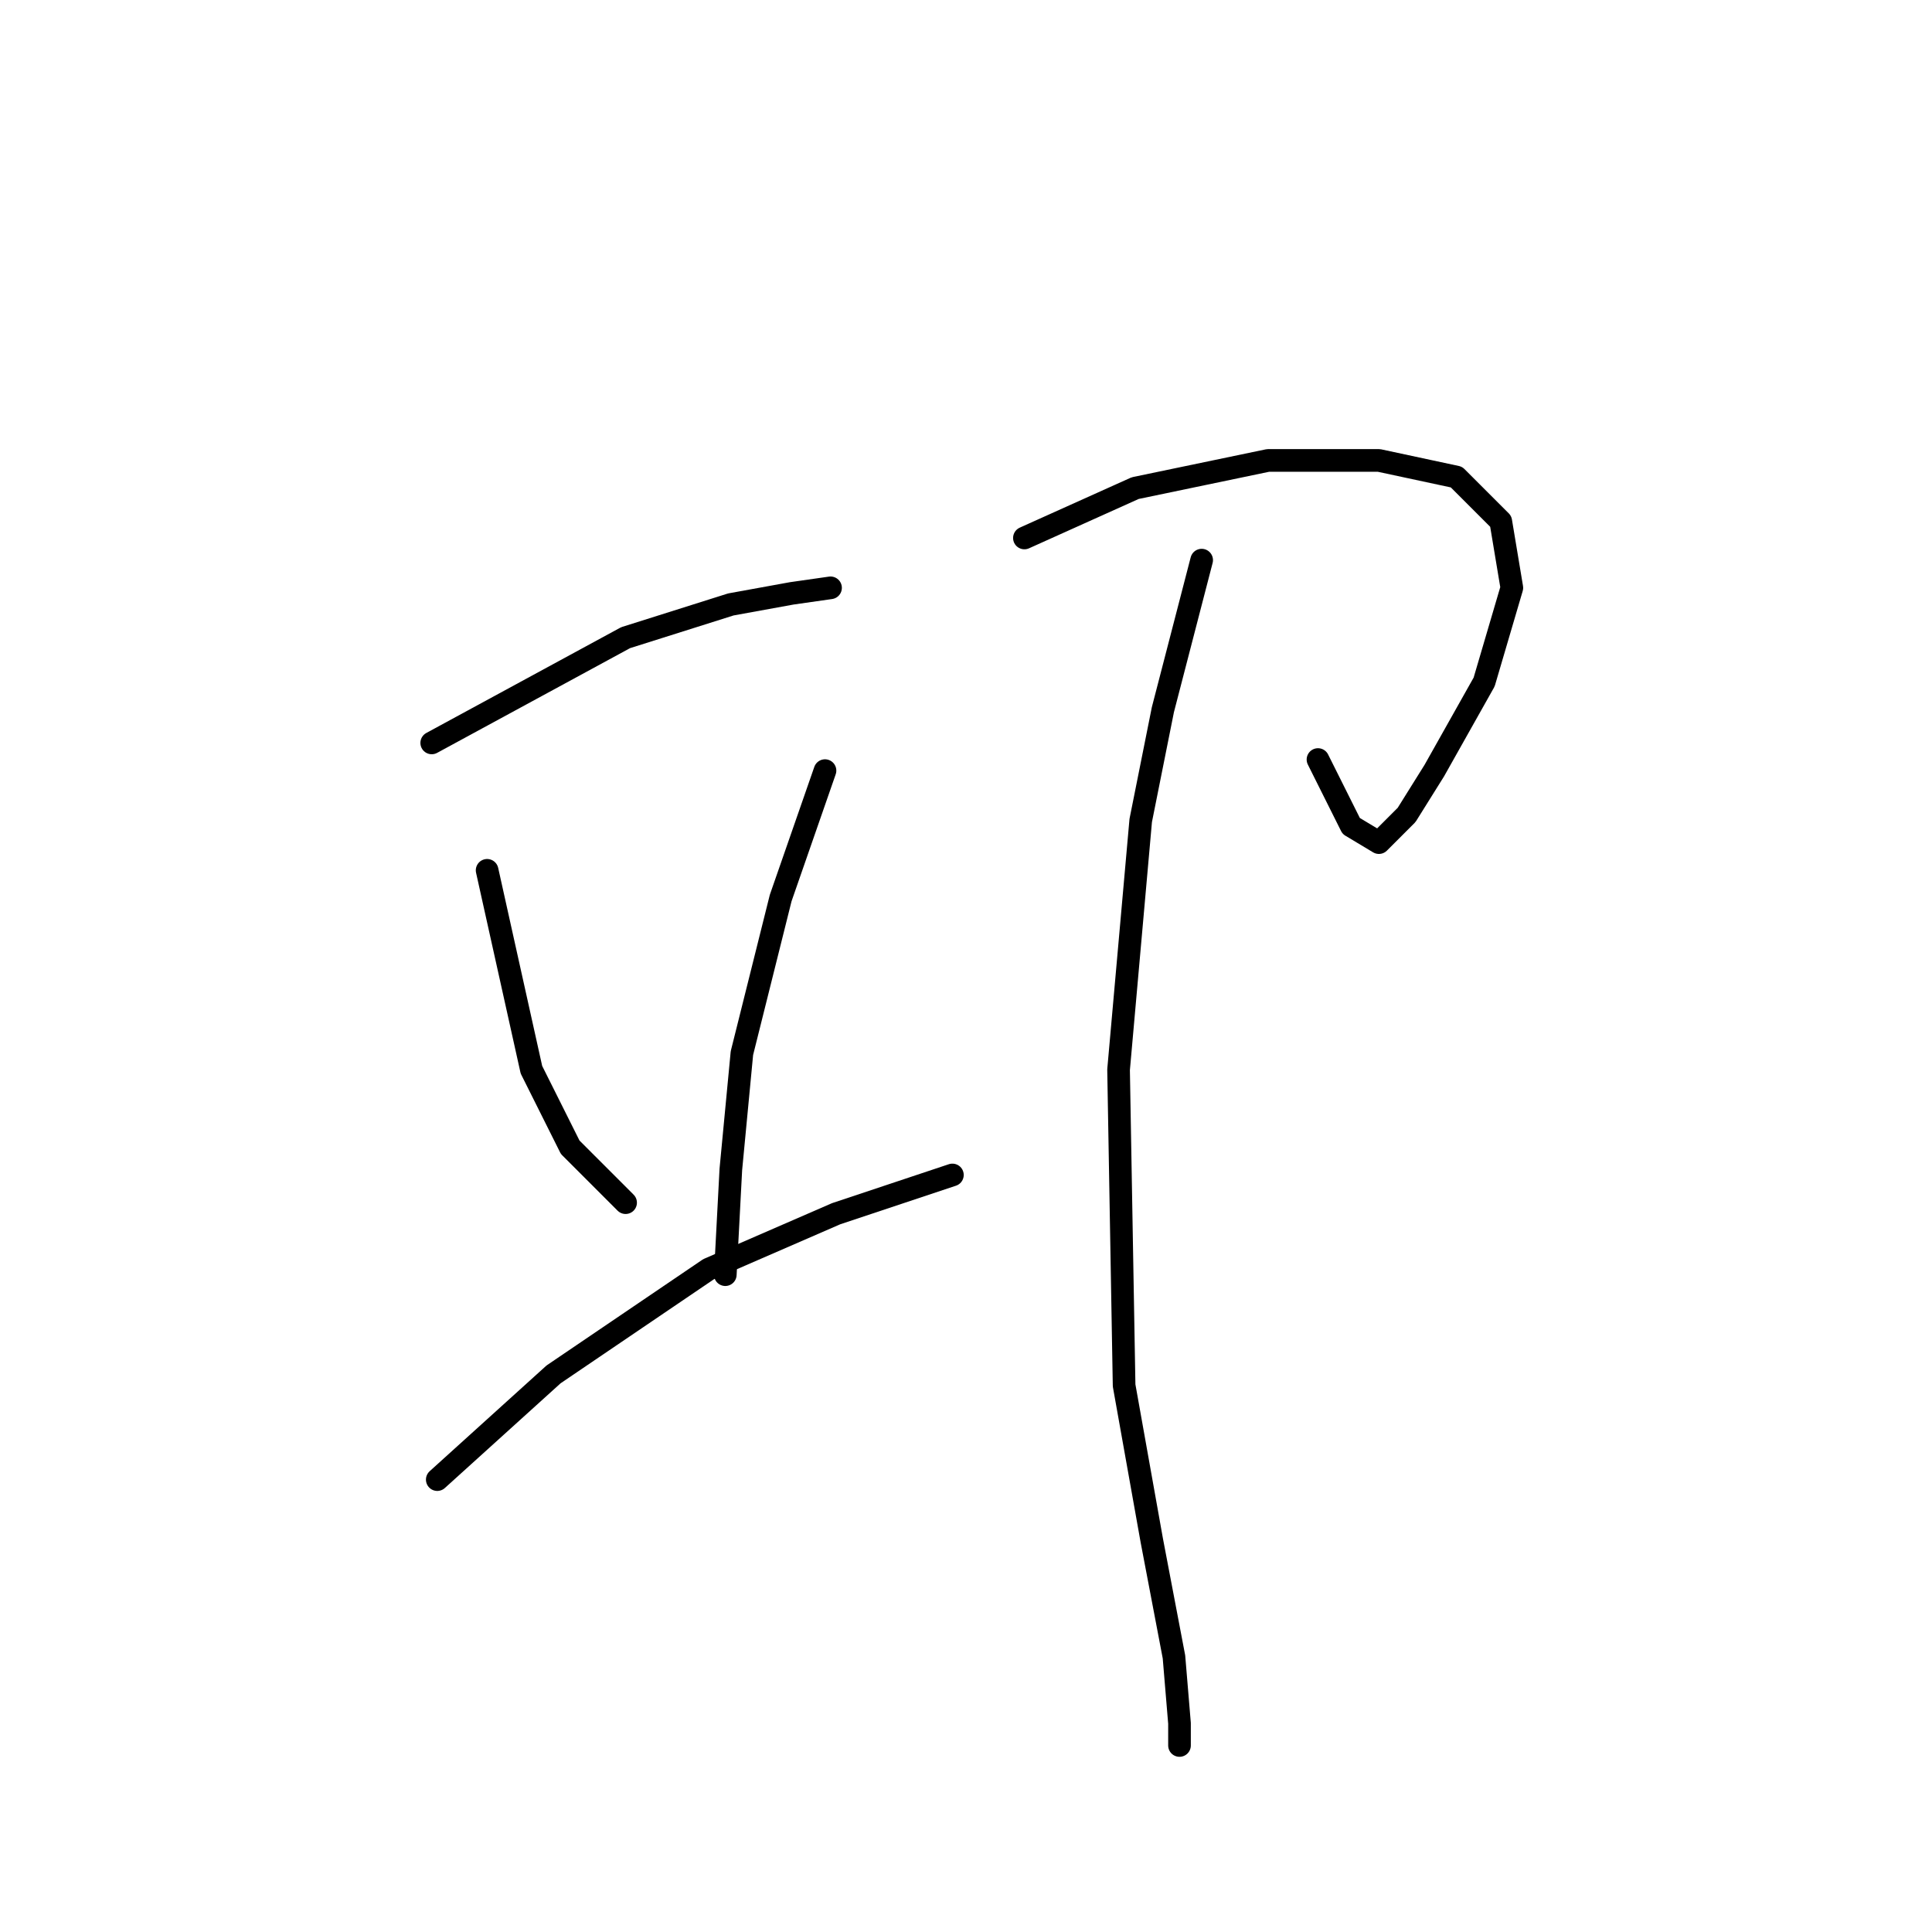 <?xml version="1.0" standalone="no"?>
    <svg width="256" height="256" xmlns="http://www.w3.org/2000/svg" version="1.1">
    <polyline stroke="black" stroke-width="3" stroke-linecap="round" fill="transparent" stroke-linejoin="round" points="57.206 98.441 82.895 84.496 96.84 80.092 104.913 78.624 110.051 77.89 110.051 77.89 " />
        <polyline stroke="black" stroke-width="3" stroke-linecap="round" fill="transparent" stroke-linejoin="round" points="64.546 115.322 70.417 141.744 75.555 152.019 82.895 159.359 82.895 159.359 " />
        <polyline stroke="black" stroke-width="3" stroke-linecap="round" fill="transparent" stroke-linejoin="round" points="109.317 102.11 103.445 118.991 98.308 139.542 96.84 154.955 96.106 168.9 96.106 168.9 " />
        <polyline stroke="black" stroke-width="3" stroke-linecap="round" fill="transparent" stroke-linejoin="round" points="57.94 196.056 73.353 182.111 93.904 168.166 110.785 160.827 126.198 155.689 126.198 155.689 " />
        <polyline stroke="black" stroke-width="3" stroke-linecap="round" fill="transparent" stroke-linejoin="round" points="135.739 71.284 150.418 64.679 168.033 61.009 182.712 61.009 192.987 63.211 198.859 69.083 200.327 77.89 196.657 90.367 190.052 102.11 186.382 107.982 182.712 111.652 179.042 109.45 174.639 100.642 174.639 100.642 " />
        <polyline stroke="black" stroke-width="3" stroke-linecap="round" fill="transparent" stroke-linejoin="round" points="159.226 74.22 154.088 94.037 151.152 108.716 148.216 141.744 148.95 183.579 152.62 204.13 155.556 219.543 156.29 228.35 156.29 231.286 156.29 231.286 " />
        </svg>